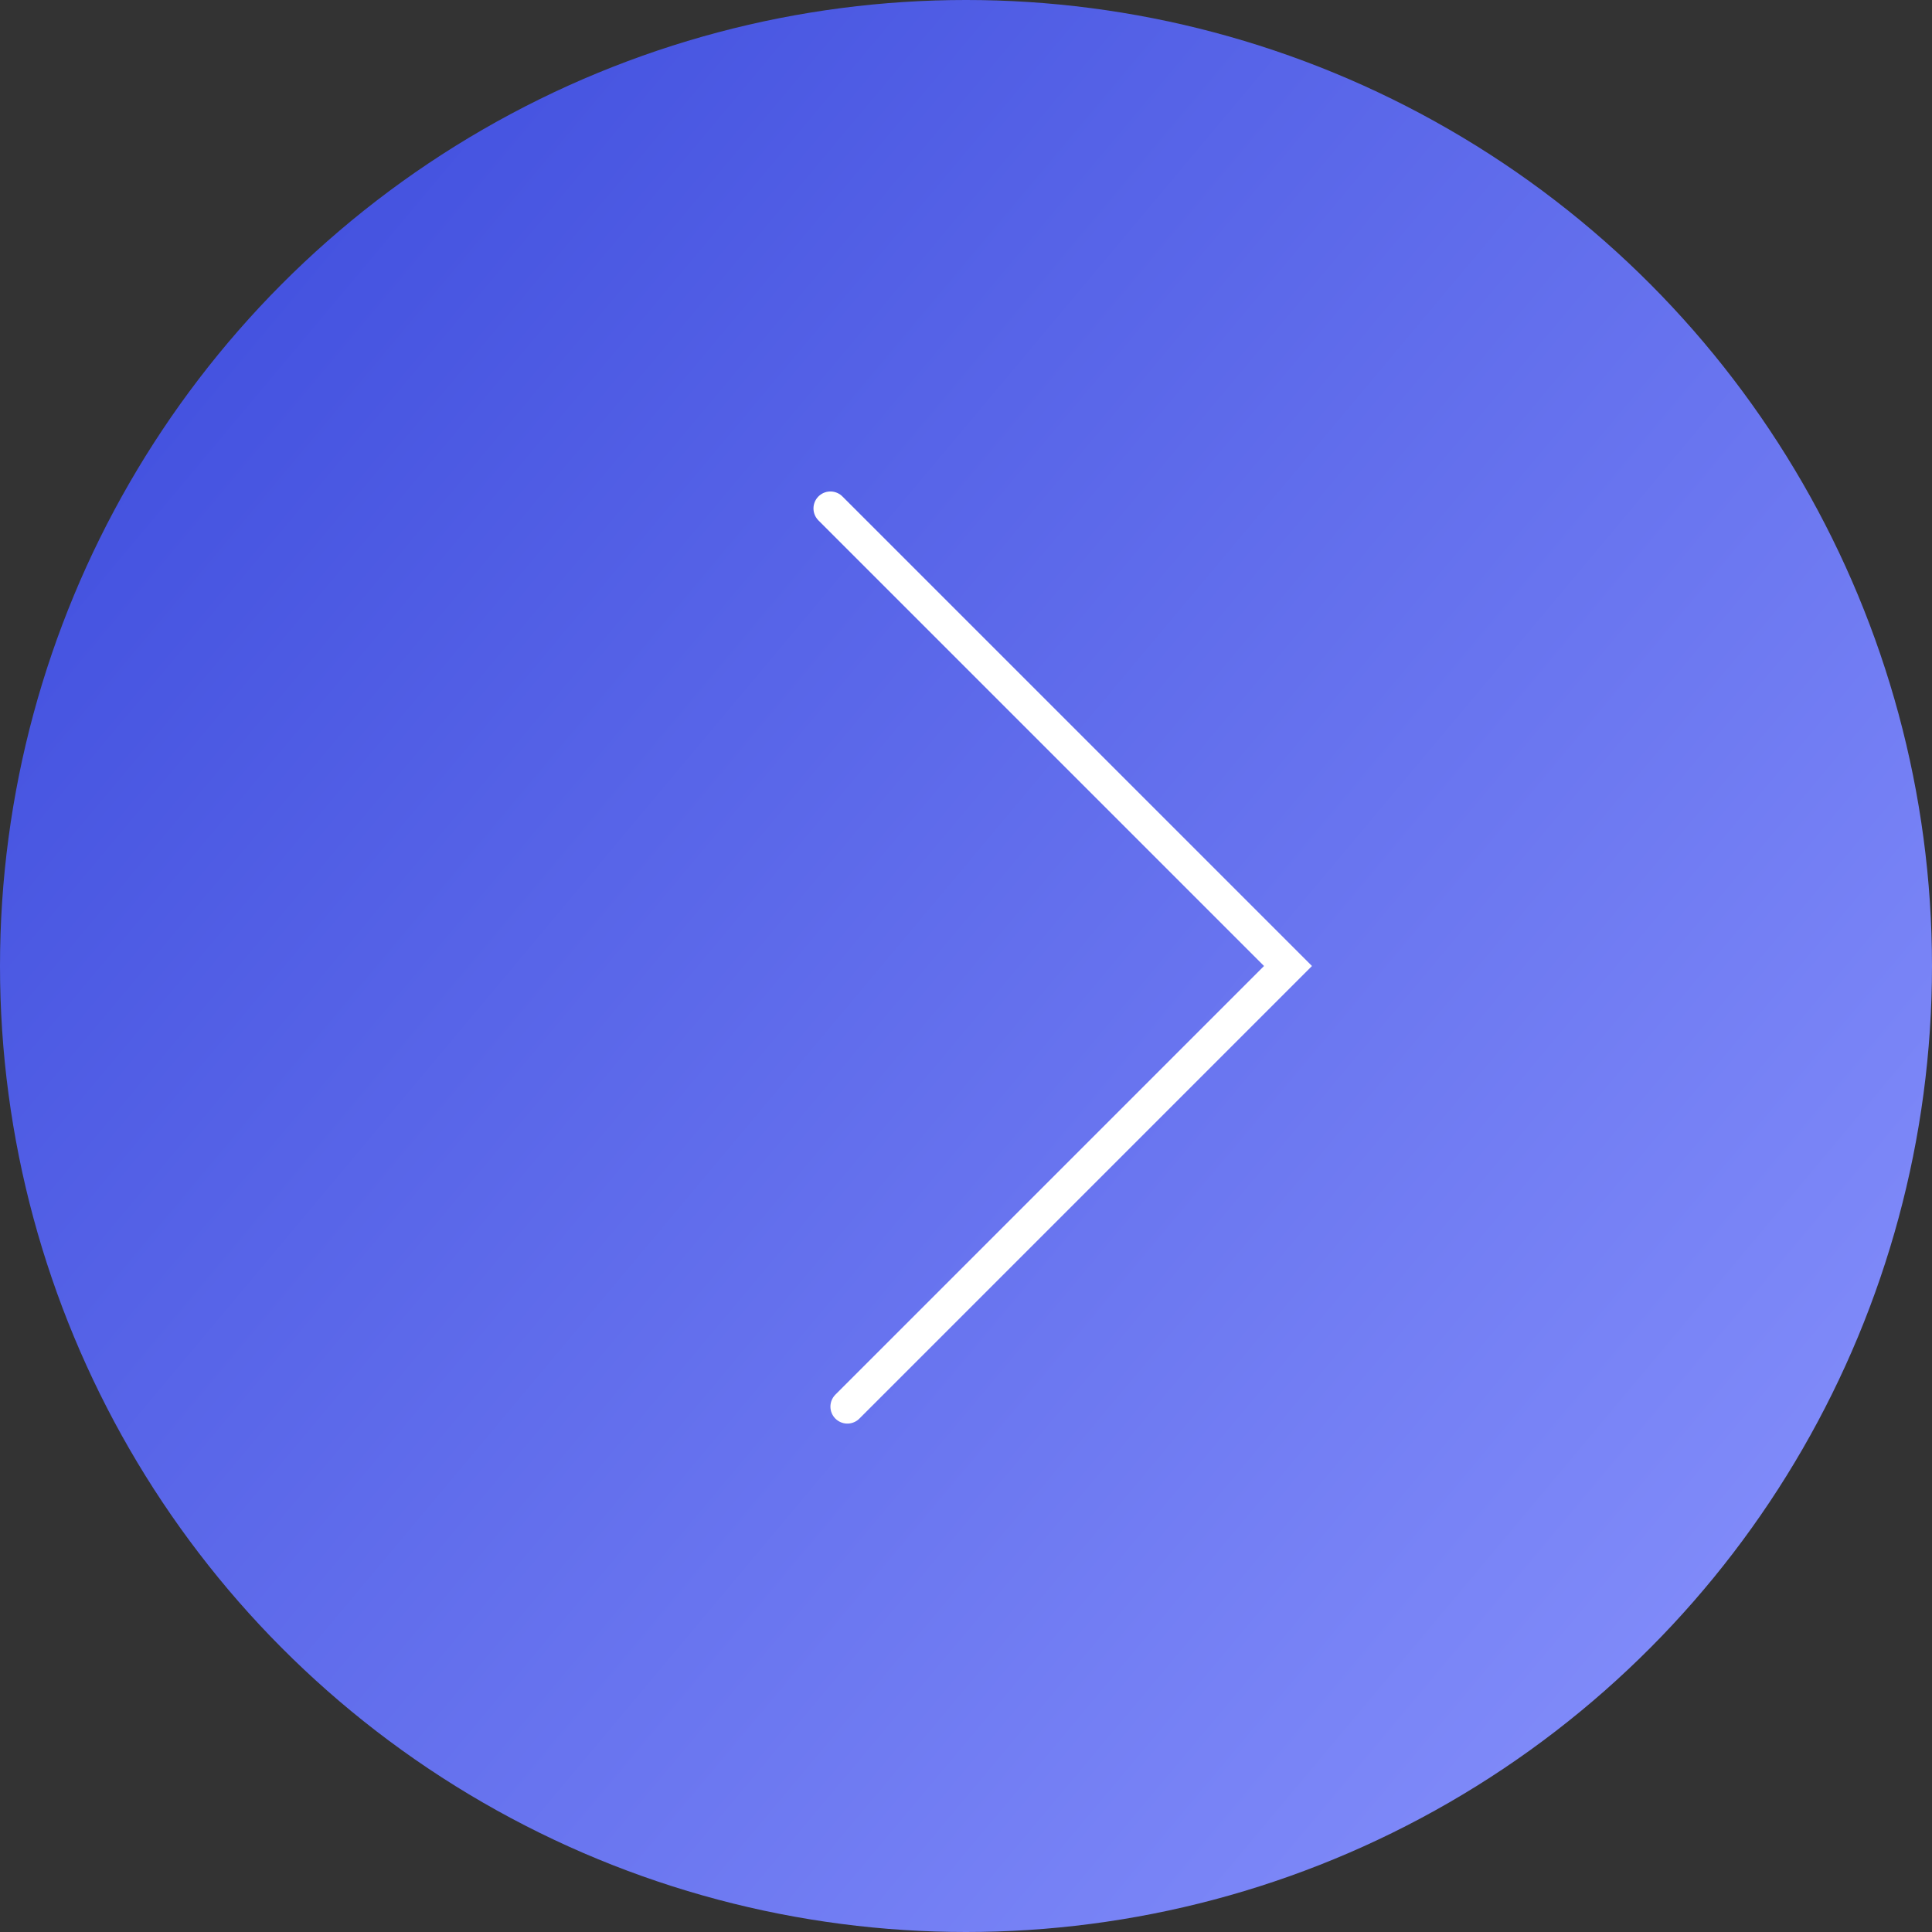 <svg width="57" height="57" viewBox="0 0 57 57" fill="none" xmlns="http://www.w3.org/2000/svg">
<rect x="0" y="0" width="57" height="57" fill="#333333" stroke="none"/>
<g id="Group 10">
<circle id="Ellipse 27" cx="28.5" cy="28.5" r="28.5" fill="url(#paint0_linear_56_2)"/>
<path id="Vector 15" d="M24.5 15L38 28.5L25 41.5" stroke="white" stroke-linecap="round"/>
</g>
<defs>
<linearGradient id="paint0_linear_56_2" x1="-7.5" y1="3" x2="57" y2="57" gradientUnits="userSpaceOnUse">
<stop stop-color="#3544D9"/>
<stop offset="1" stop-color="#8B95FE"/>
</linearGradient>
</defs>
</svg>
